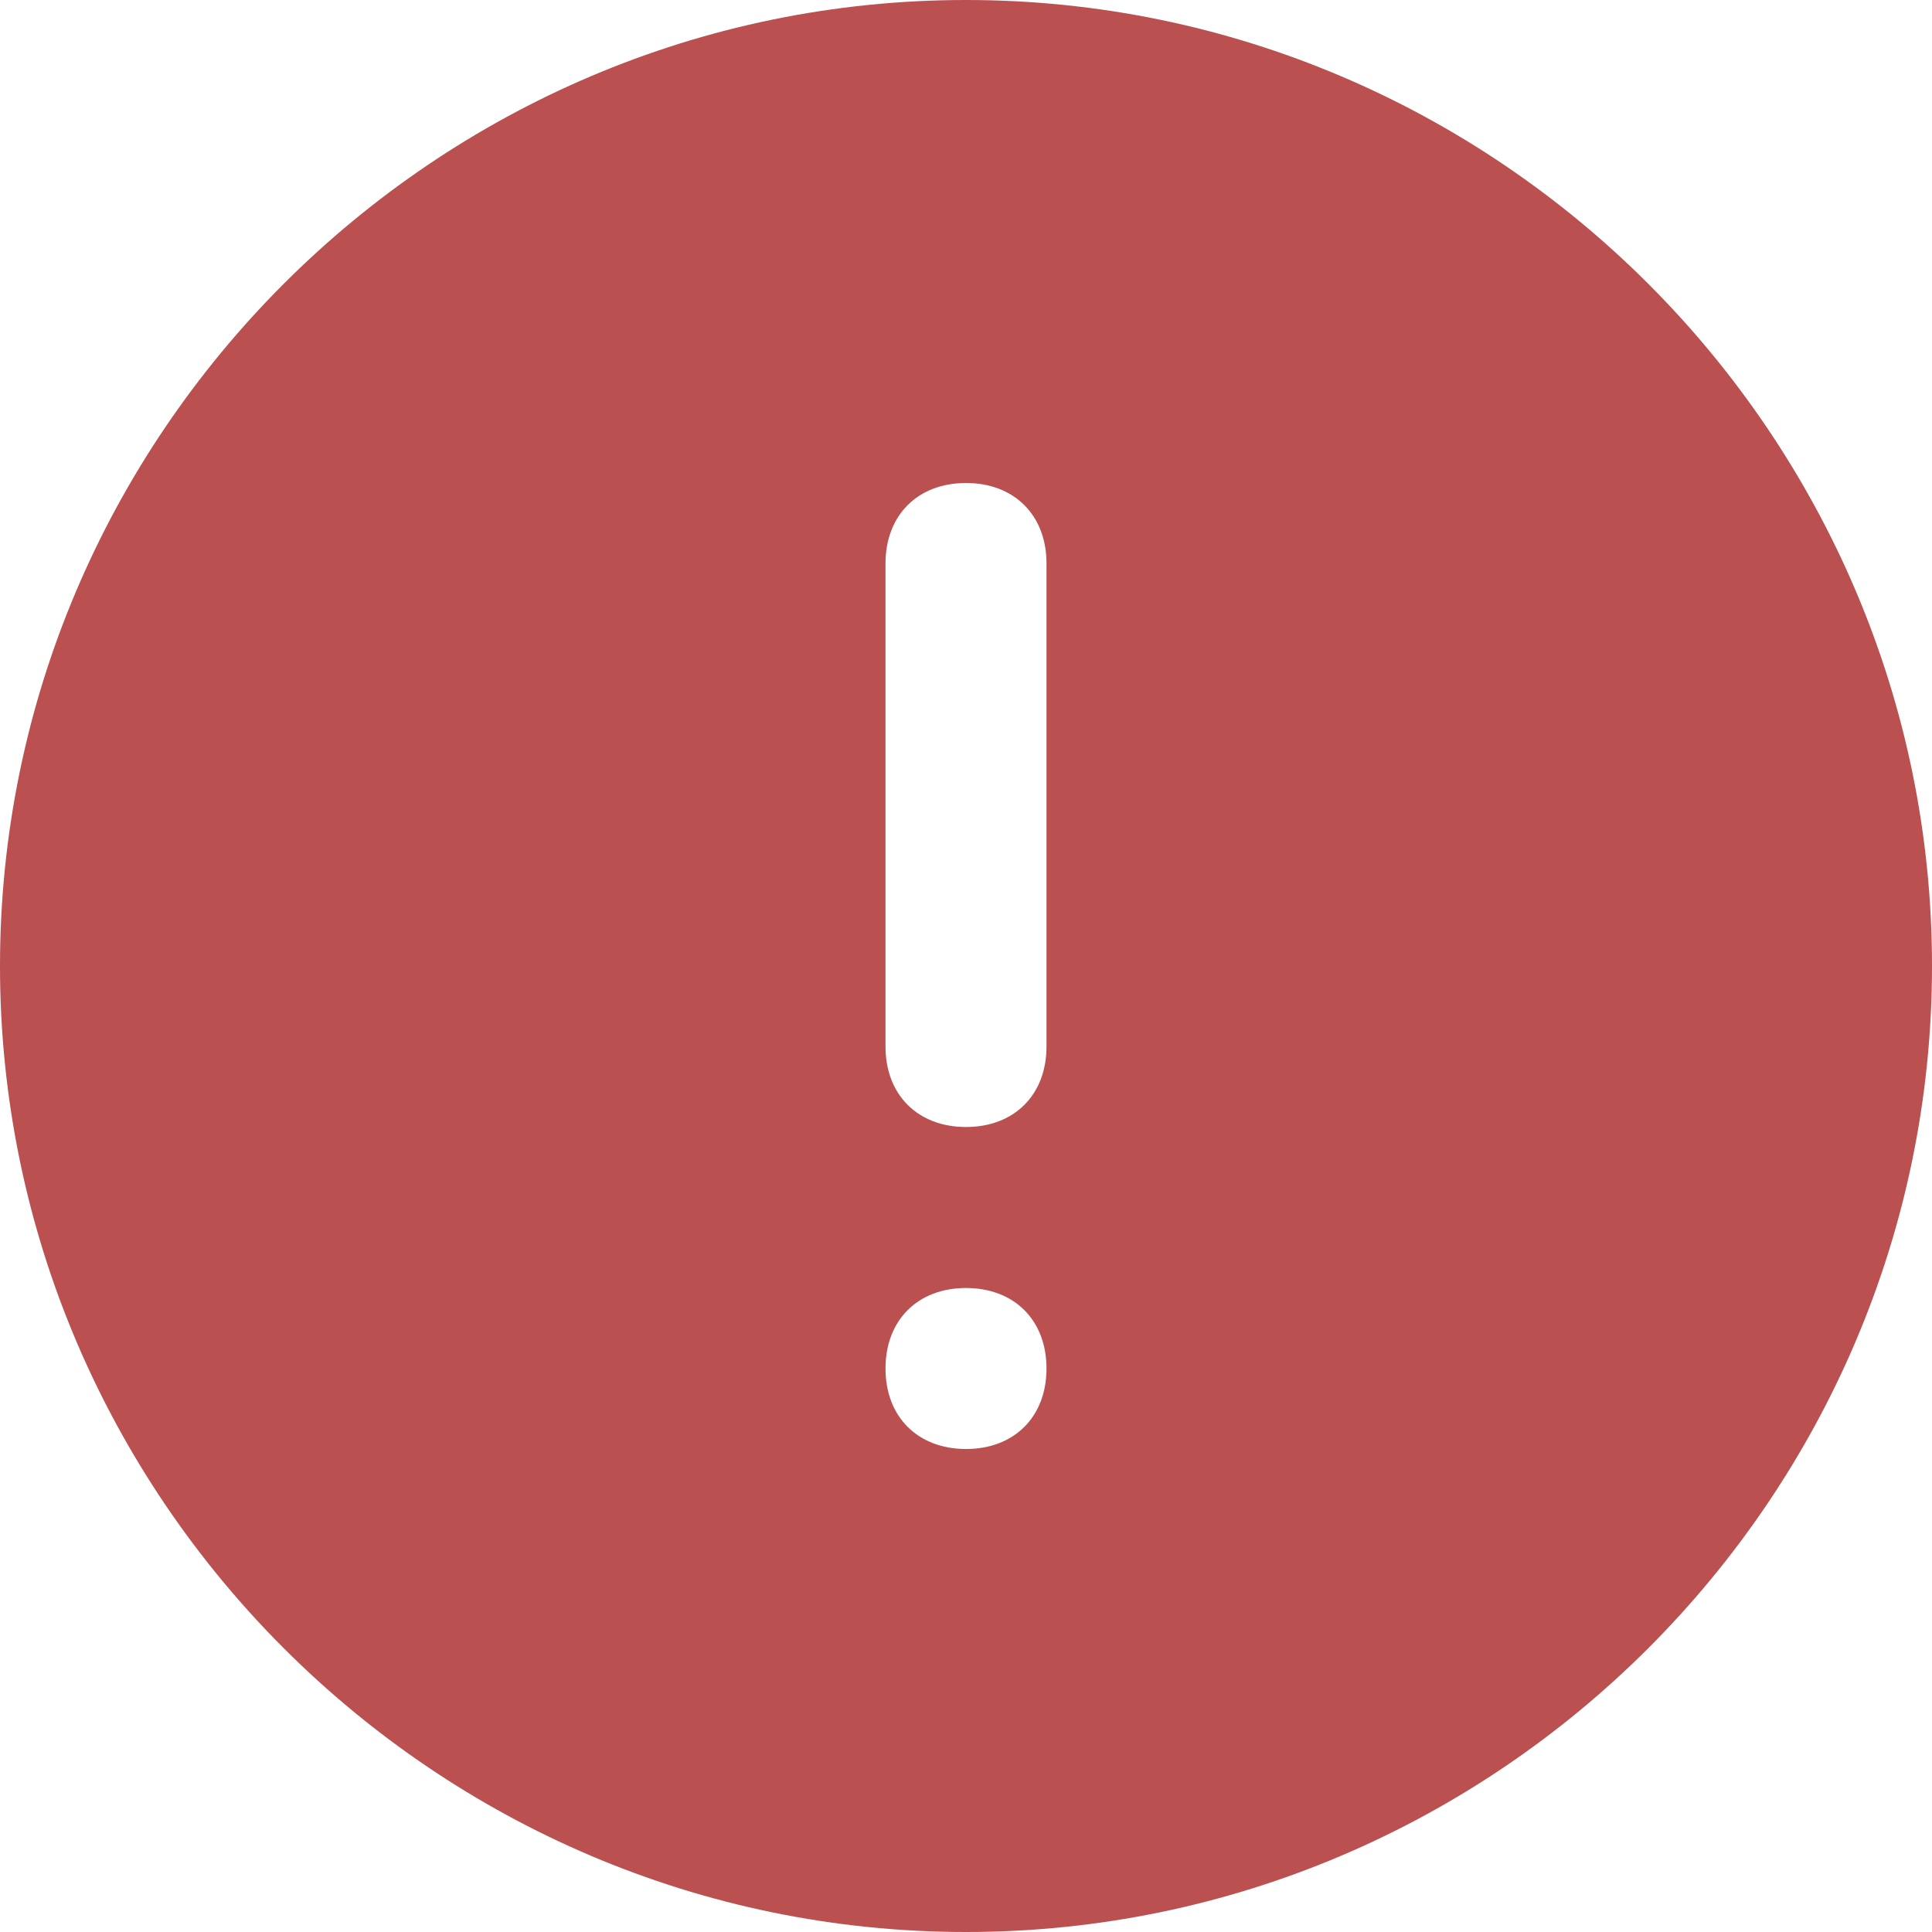 <?xml version="1.0" encoding="utf-8"?>
<!-- Generator: Adobe Illustrator 26.3.1, SVG Export Plug-In . SVG Version: 6.00 Build 0)  -->
<svg version="1.1" id="Layer_1" xmlns="http://www.w3.org/2000/svg" xmlns:xlink="http://www.w3.org/1999/xlink" x="0px" y="0px"
	 viewBox="0 0 24 24" style="enable-background:new 0 0 24 24;" xml:space="preserve">
<style type="text/css">
	.icon_toast_error-st0{fill-rule:evenodd;clip-rule:evenodd;fill:#BA5050;}
</style>
<path class="icon_toast_error-st0" d="M24,12c0,6.6-5.4,12-12,12C5.4,24,0,18.6,0,12C0,5.4,5.4,0,12,0C18.6,0,24,5.4,24,12z M11,7c0-0.6,0.4-1,1-1
	s1,0.4,1,1v6c0,0.6-0.4,1-1,1s-1-0.4-1-1V7z M12,18c0.6,0,1-0.4,1-1s-0.4-1-1-1s-1,0.4-1,1S11.4,18,12,18z"/>
</svg>
